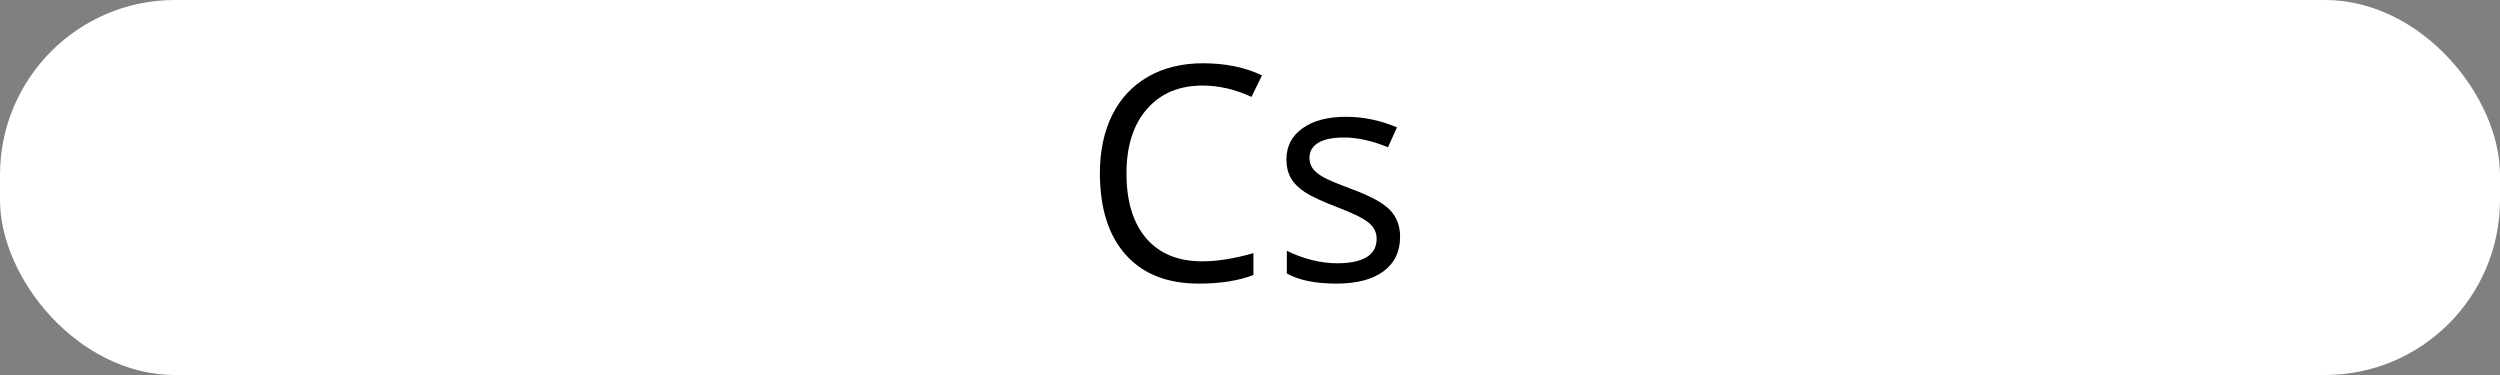 <svg width="100" viewBox="0 0 100 15" style="fill-opacity:1; color-rendering:auto; color-interpolation:auto; text-rendering:auto; stroke:black; stroke-linecap:square; stroke-miterlimit:10; shape-rendering:auto; stroke-opacity:1; fill:black; stroke-dasharray:none; font-weight:normal; stroke-width:1; font-family:'Open Sans'; font-style:normal; stroke-linejoin:miter; font-size:12; stroke-dashoffset:0; image-rendering:auto;" height="15" class="cas-substance-image" xmlns:xlink="http://www.w3.org/1999/xlink" xmlns="http://www.w3.org/2000/svg"><rect x="0" y="0" width="100" height="15" fill="#808080" stroke="none"/><svg class="cas-substance-single-component"><rect y="0" x="0" width="100" stroke="none" ry="7" rx="7" height="15" fill="white" class="cas-substance-group"/><svg y="0" x="41" width="18" viewBox="0 0 18 15" style="fill:black;" height="15" class="cas-substance-single-component-image"><svg><g><g transform="translate(9,7)" style="text-rendering:geometricPrecision; font-family:'Open Sans'; color-interpolation:linearRGB; color-rendering:optimizeQuality; image-rendering:optimizeQuality;"><path style="stroke:none;" d="M-1.895 -3.578 Q-3.301 -3.578 -4.121 -2.641 Q-4.941 -1.703 -4.941 -0.062 Q-4.941 1.609 -4.152 2.531 Q-3.363 3.453 -1.91 3.453 Q-1.004 3.453 0.137 3.125 L0.137 4 Q-0.754 4.344 -2.051 4.344 Q-3.941 4.344 -4.973 3.188 Q-6.004 2.031 -6.004 -0.078 Q-6.004 -1.406 -5.512 -2.398 Q-5.019 -3.391 -4.082 -3.93 Q-3.144 -4.469 -1.879 -4.469 Q-0.535 -4.469 0.48 -3.984 L0.059 -3.125 Q-0.926 -3.578 -1.895 -3.578 ZM6.004 2.469 Q6.004 3.359 5.34 3.852 Q4.676 4.344 3.457 4.344 Q2.191 4.344 1.473 3.938 L1.473 3.031 Q1.941 3.266 2.465 3.398 Q2.988 3.531 3.488 3.531 Q4.254 3.531 4.66 3.289 Q5.066 3.047 5.066 2.547 Q5.066 2.172 4.746 1.906 Q4.426 1.641 3.473 1.281 Q2.582 0.938 2.199 0.688 Q1.816 0.438 1.637 0.125 Q1.457 -0.188 1.457 -0.625 Q1.457 -1.406 2.098 -1.867 Q2.738 -2.328 3.848 -2.328 Q4.879 -2.328 5.879 -1.906 L5.519 -1.109 Q4.566 -1.5 3.769 -1.5 Q3.082 -1.5 2.731 -1.289 Q2.379 -1.078 2.379 -0.688 Q2.379 -0.438 2.512 -0.258 Q2.644 -0.078 2.934 0.086 Q3.223 0.25 4.066 0.562 Q5.207 0.984 5.606 1.406 Q6.004 1.828 6.004 2.469 Z"/></g></g></svg></svg></svg></svg>